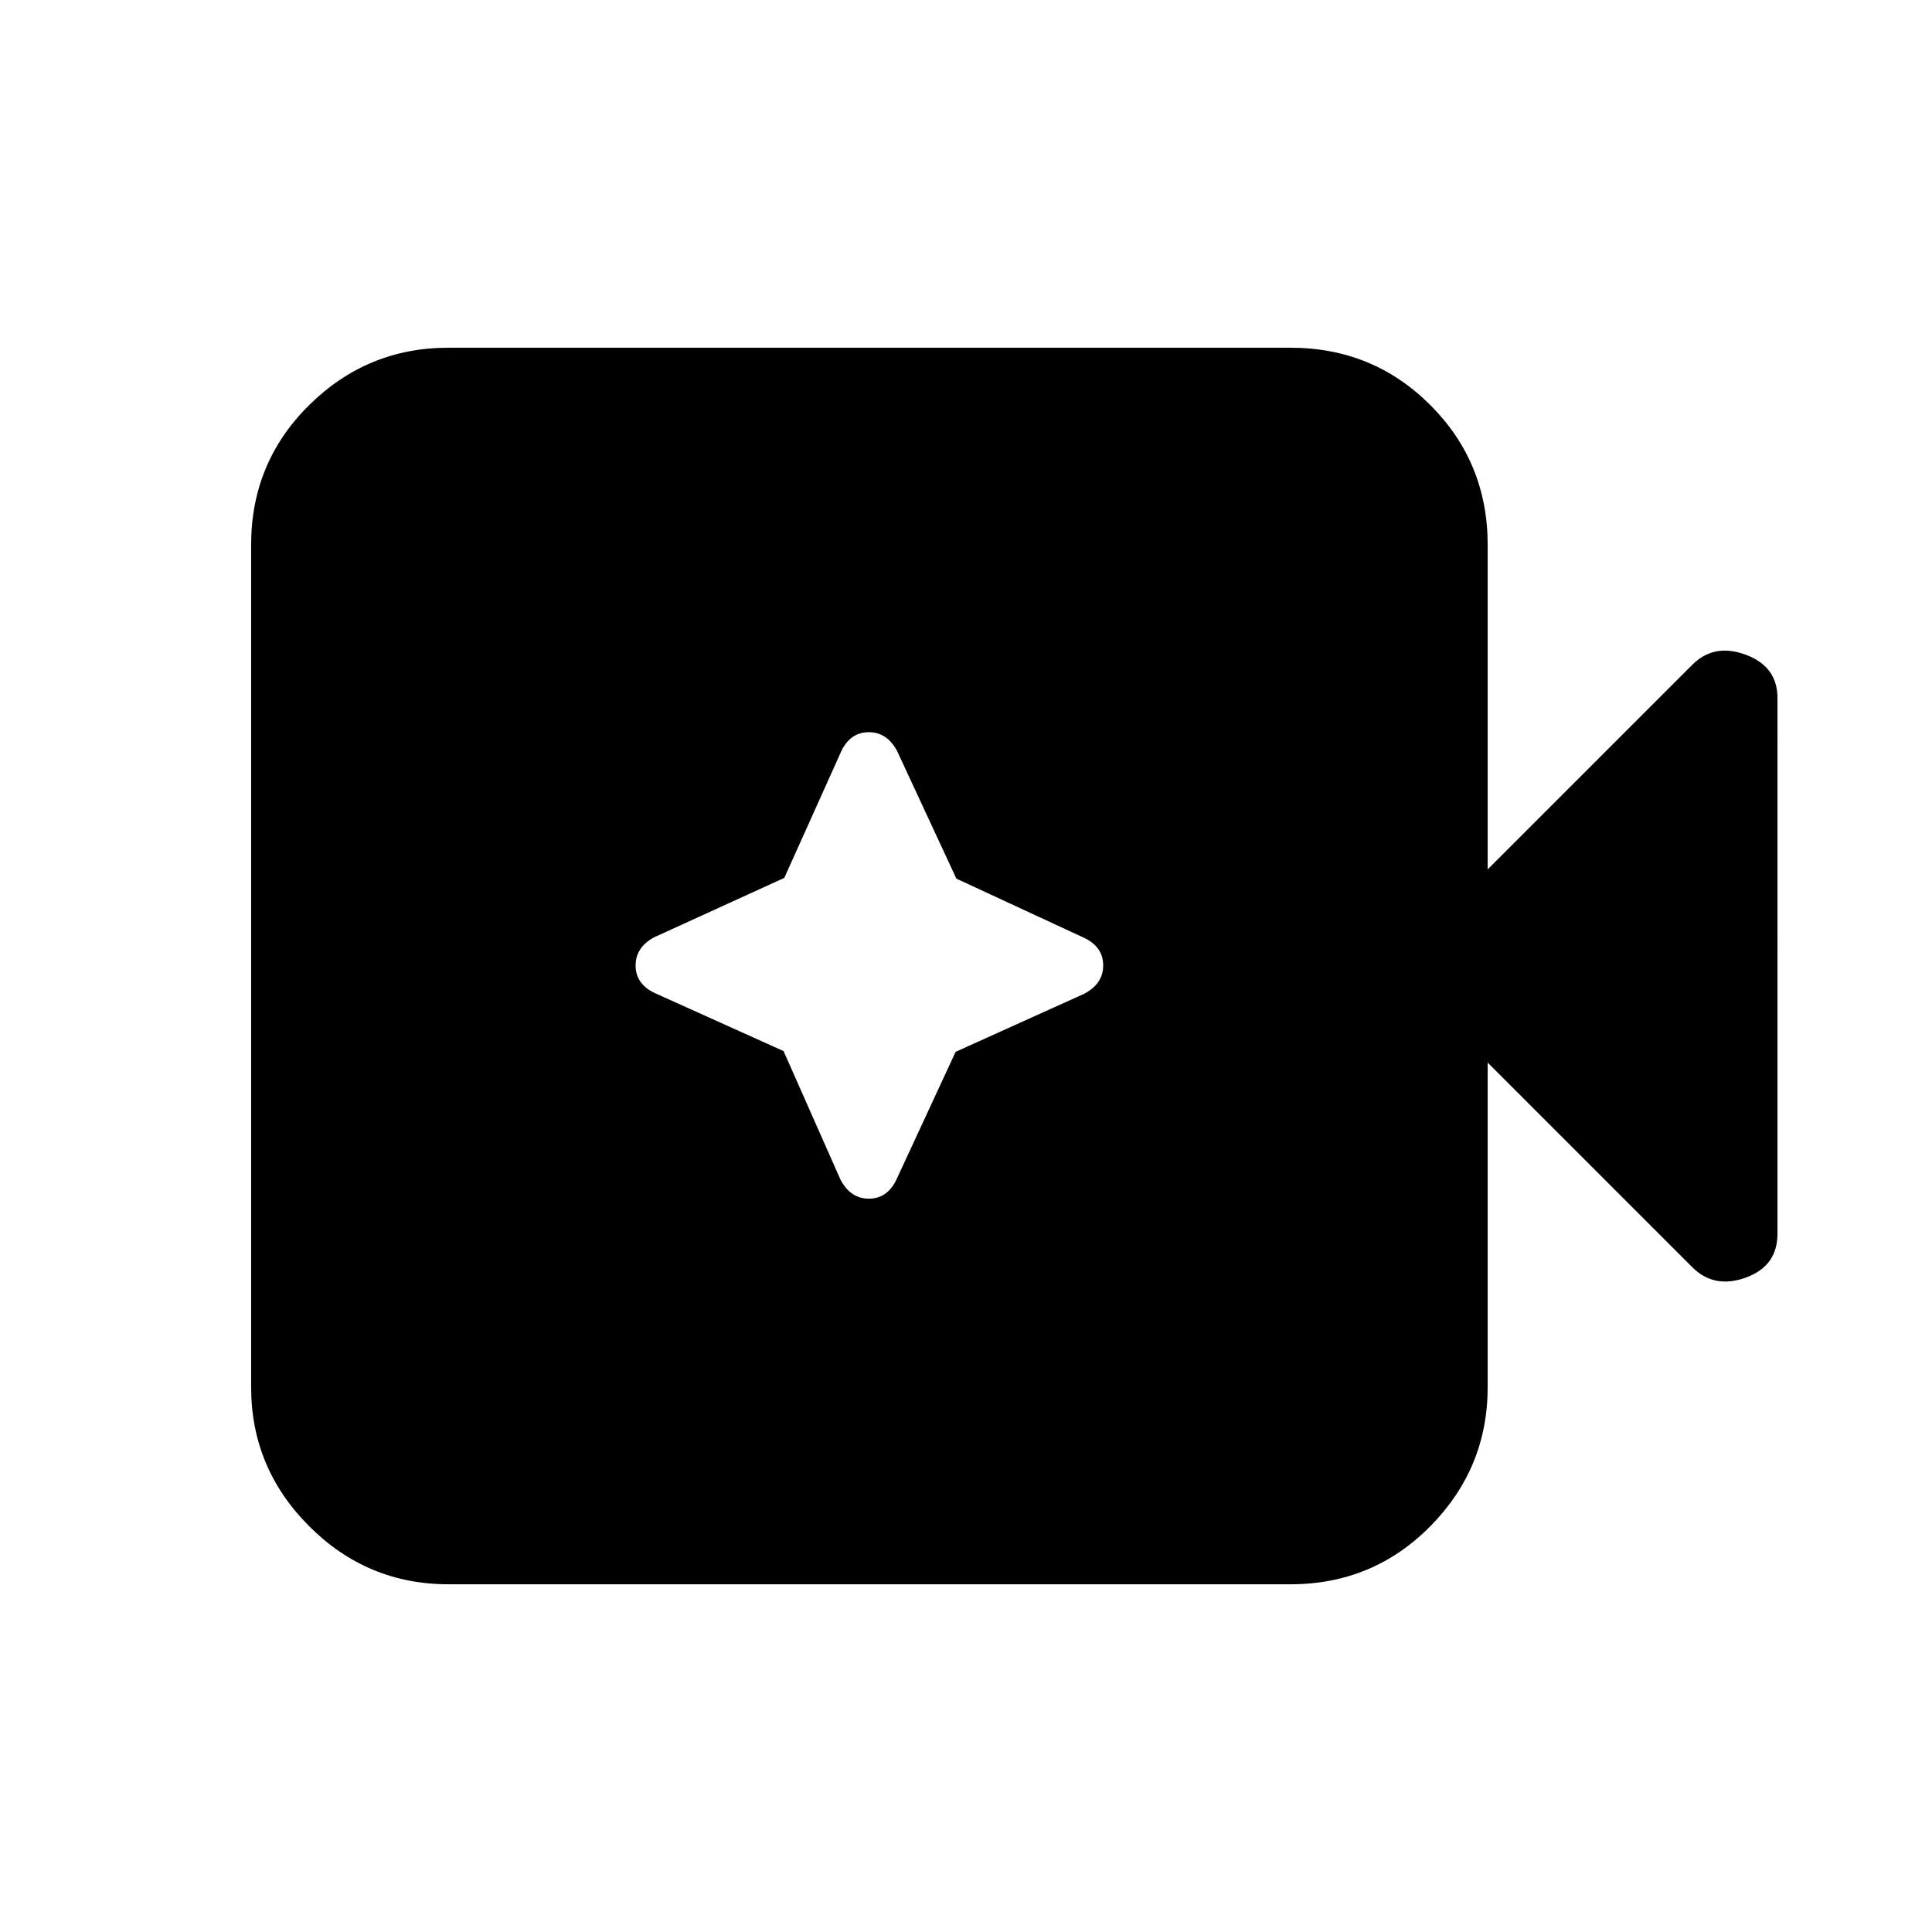 <svg xmlns="http://www.w3.org/2000/svg" height="20" viewBox="0 96 960 960" width="20"><path d="M222.783 883.218q-40.305 0-69.153-28.848-28.848-28.848-28.848-69.153V366.783q0-41.005 28.848-69.503 28.848-28.498 69.153-28.498h418.434q41.005 0 69.503 28.498 28.498 28.498 28.498 69.503V528l101.695-101.695q10.827-10.826 26.566-4.964 15.739 5.862 15.739 21.486V709.05q0 16.08-15.739 21.776-15.739 5.695-26.566-5.131L739.218 624v161.217q0 40.305-28.498 69.153-28.498 28.848-69.503 28.848H222.783Zm166.566-264.937 28.347 64.023q5 9.305 14.021 9.305 9.022 0 13.555-9.147l29.574-63.811 64.024-28.912q9.304-5 9.304-14.022 0-9.021-9.147-13.554l-63.81-29.575-29.478-63.458q-5-9.304-14.022-9.304-9.021 0-13.554 9.147l-28.444 63.245-64.589 29.478q-9.304 5-9.304 14.021 0 9.022 9.147 13.555l64.376 29.009Z"/></svg>